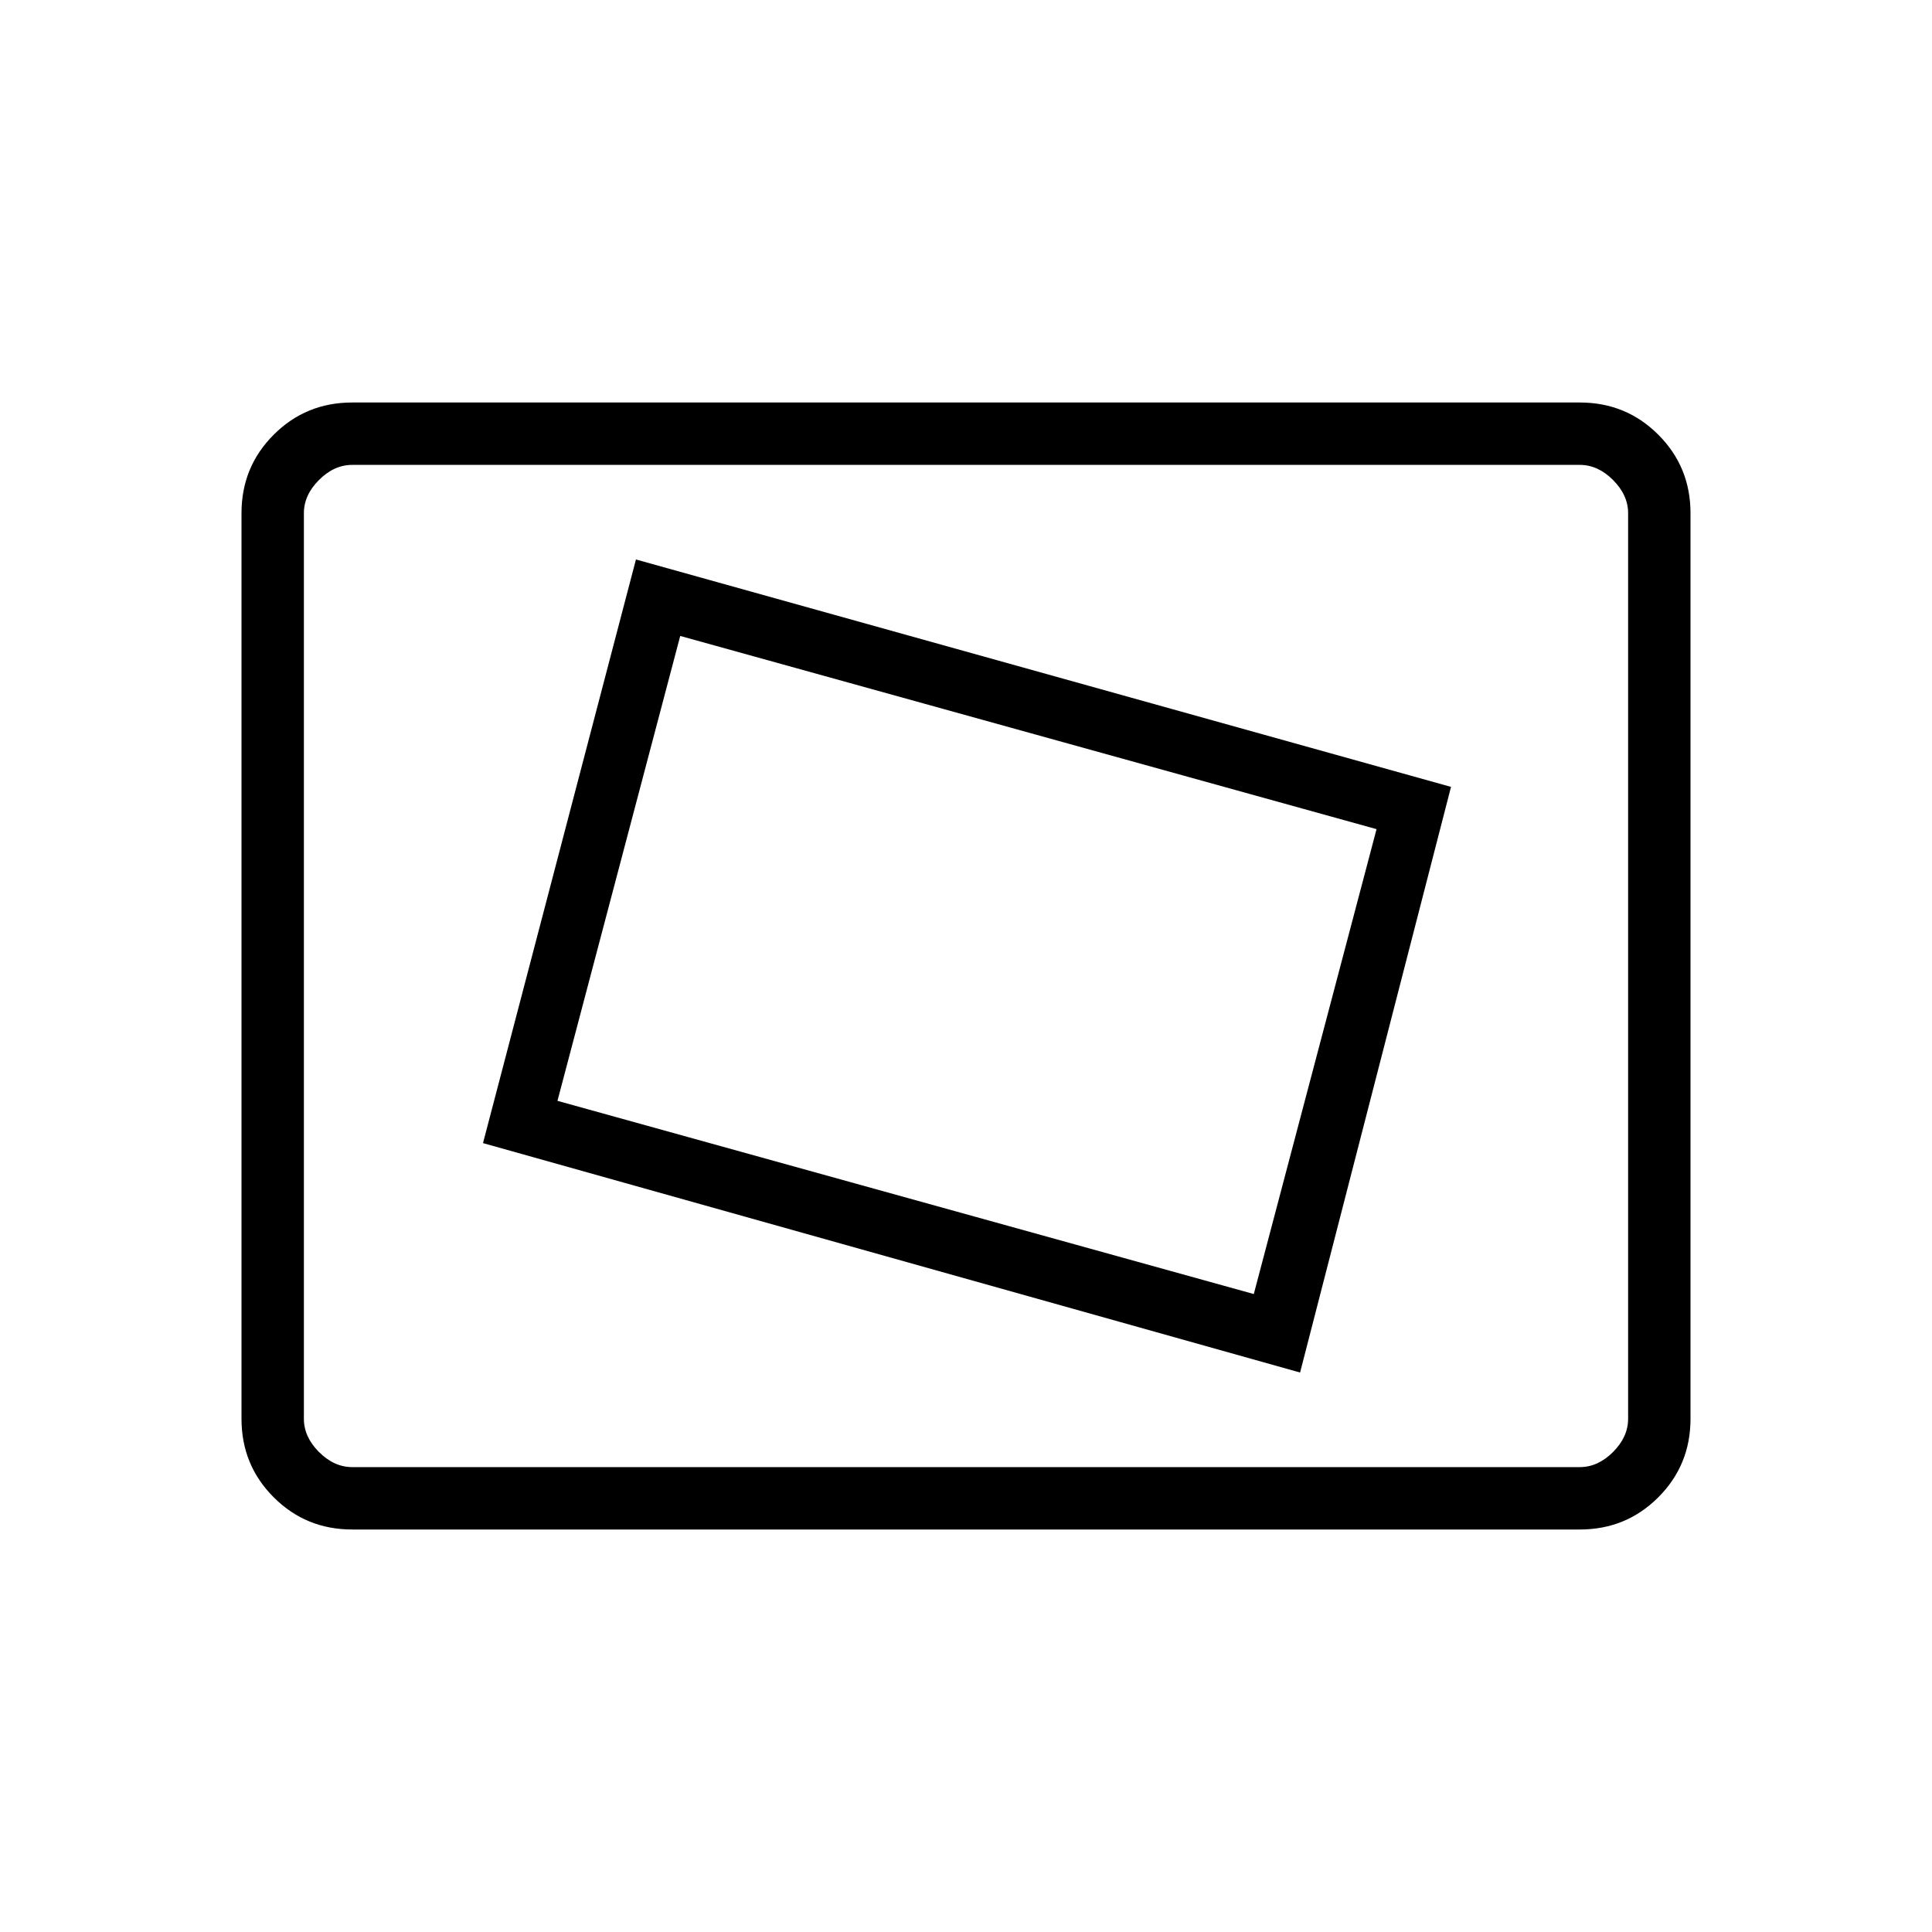 <svg xmlns="http://www.w3.org/2000/svg" width="48" height="48"><path d="m32.3 34.1 3.75-14.55L15.8 13.9 12 28.4zm-1.15-1.95-17.3-4.8L16.9 15.8l17.3 4.8zM8.75 38q-1.15 0-1.95-.8T6 35.25v-22.5q0-1.15.8-1.95t1.95-.8h30.5q1.15 0 1.95.8t.8 1.95v22.5q0 1.15-.8 1.95t-1.95.8zm-1.2-1.55v-24.9 24.9zm1.2 0h30.5q.45 0 .825-.375.375-.375.375-.825v-22.5q0-.45-.375-.825-.375-.375-.825-.375H8.75q-.45 0-.825.375-.375.375-.375.825v22.5q0 .45.375.825.375.375.825.375z"/></svg>